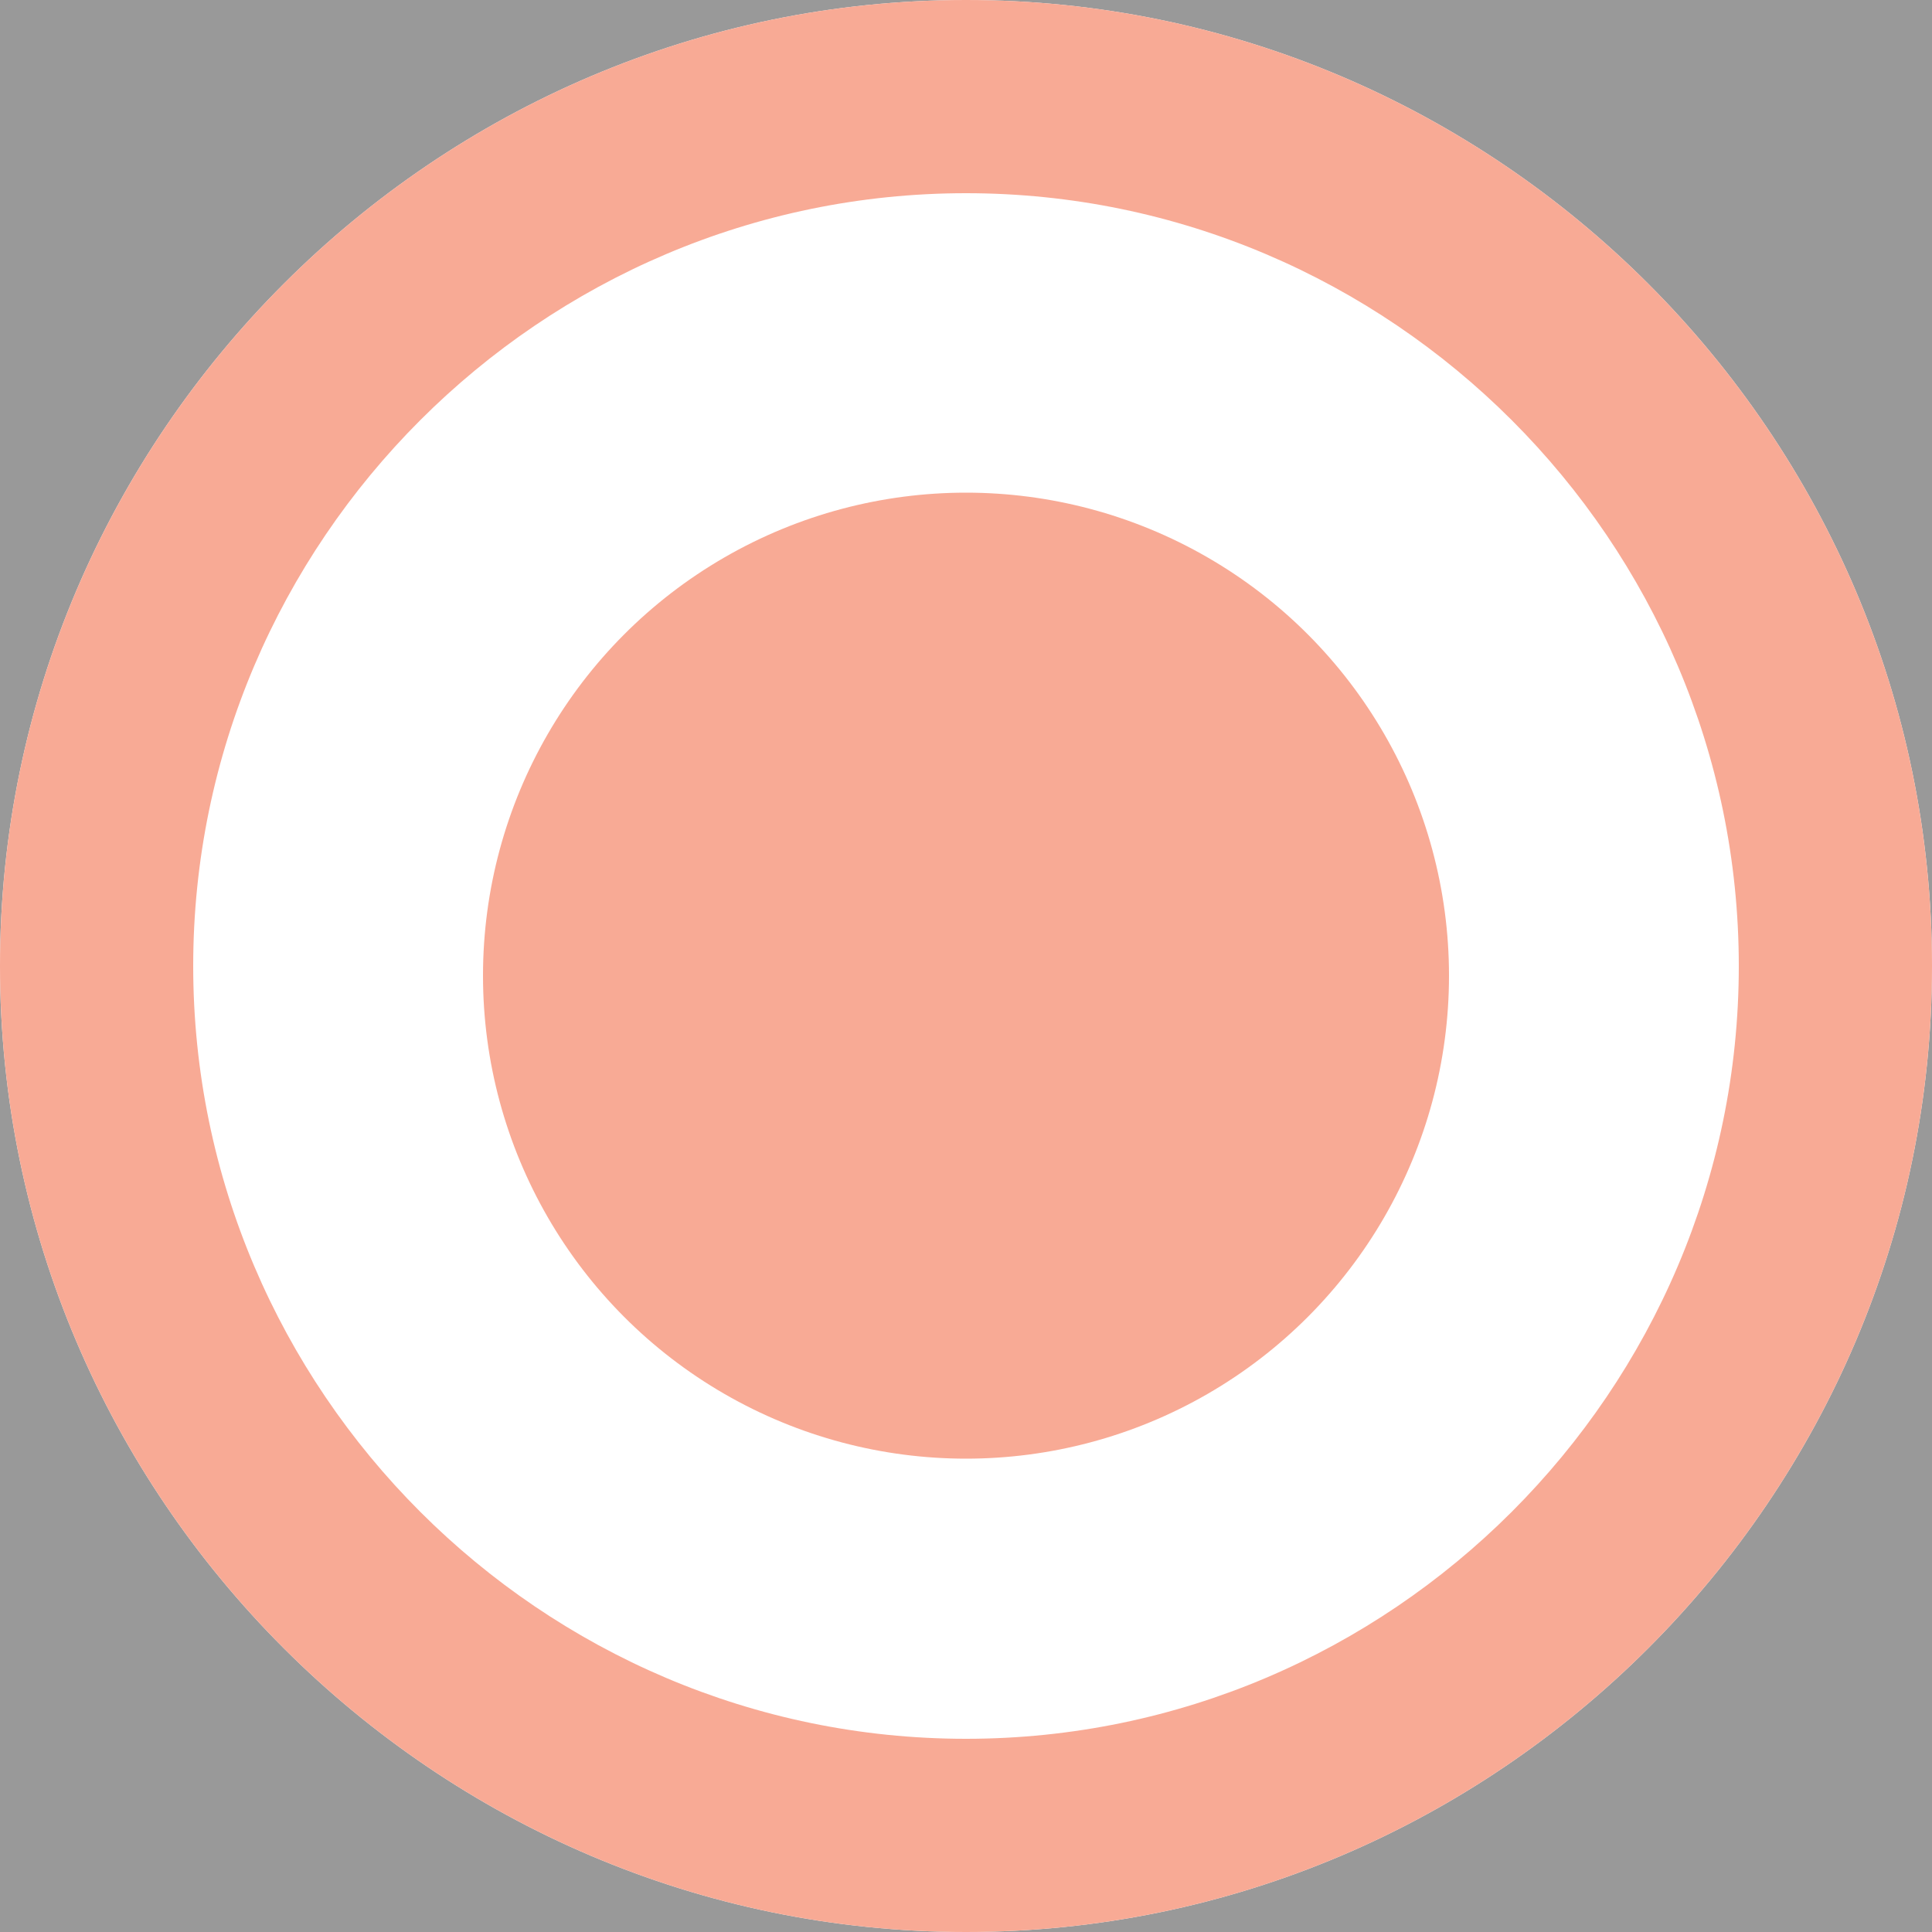 <svg opacity=".5" xmlns="http://www.w3.org/2000/svg" viewBox="0 0 20 20" style="enable-background:new 0 0 20 20"><rect x="0" y="0" width="20" height="20" fill="#333333" stroke="none"/><style>.st0{fill:#fff}.st1,.st2{fill:#f2552c}</style><path class="st0" d="M10 0c5.5 0 10 4.5 10 10s-4.5 10-10 10S0 15.5 0 10 4.5 0 10 0z"/><path class="st1" d="M20 10c0 5.5-4.5 10-10 10S0 15.5 0 10 4.5 0 10 0s10 4.5 10 10zM10 2c-4.4 0-8 3.6-8 8s3.6 8 8 8 8-3.6 8-8-3.6-8-8-8z"/><circle id="inner_ellipse" class="st2" cx="10" cy="10.1" r="5"/></svg>